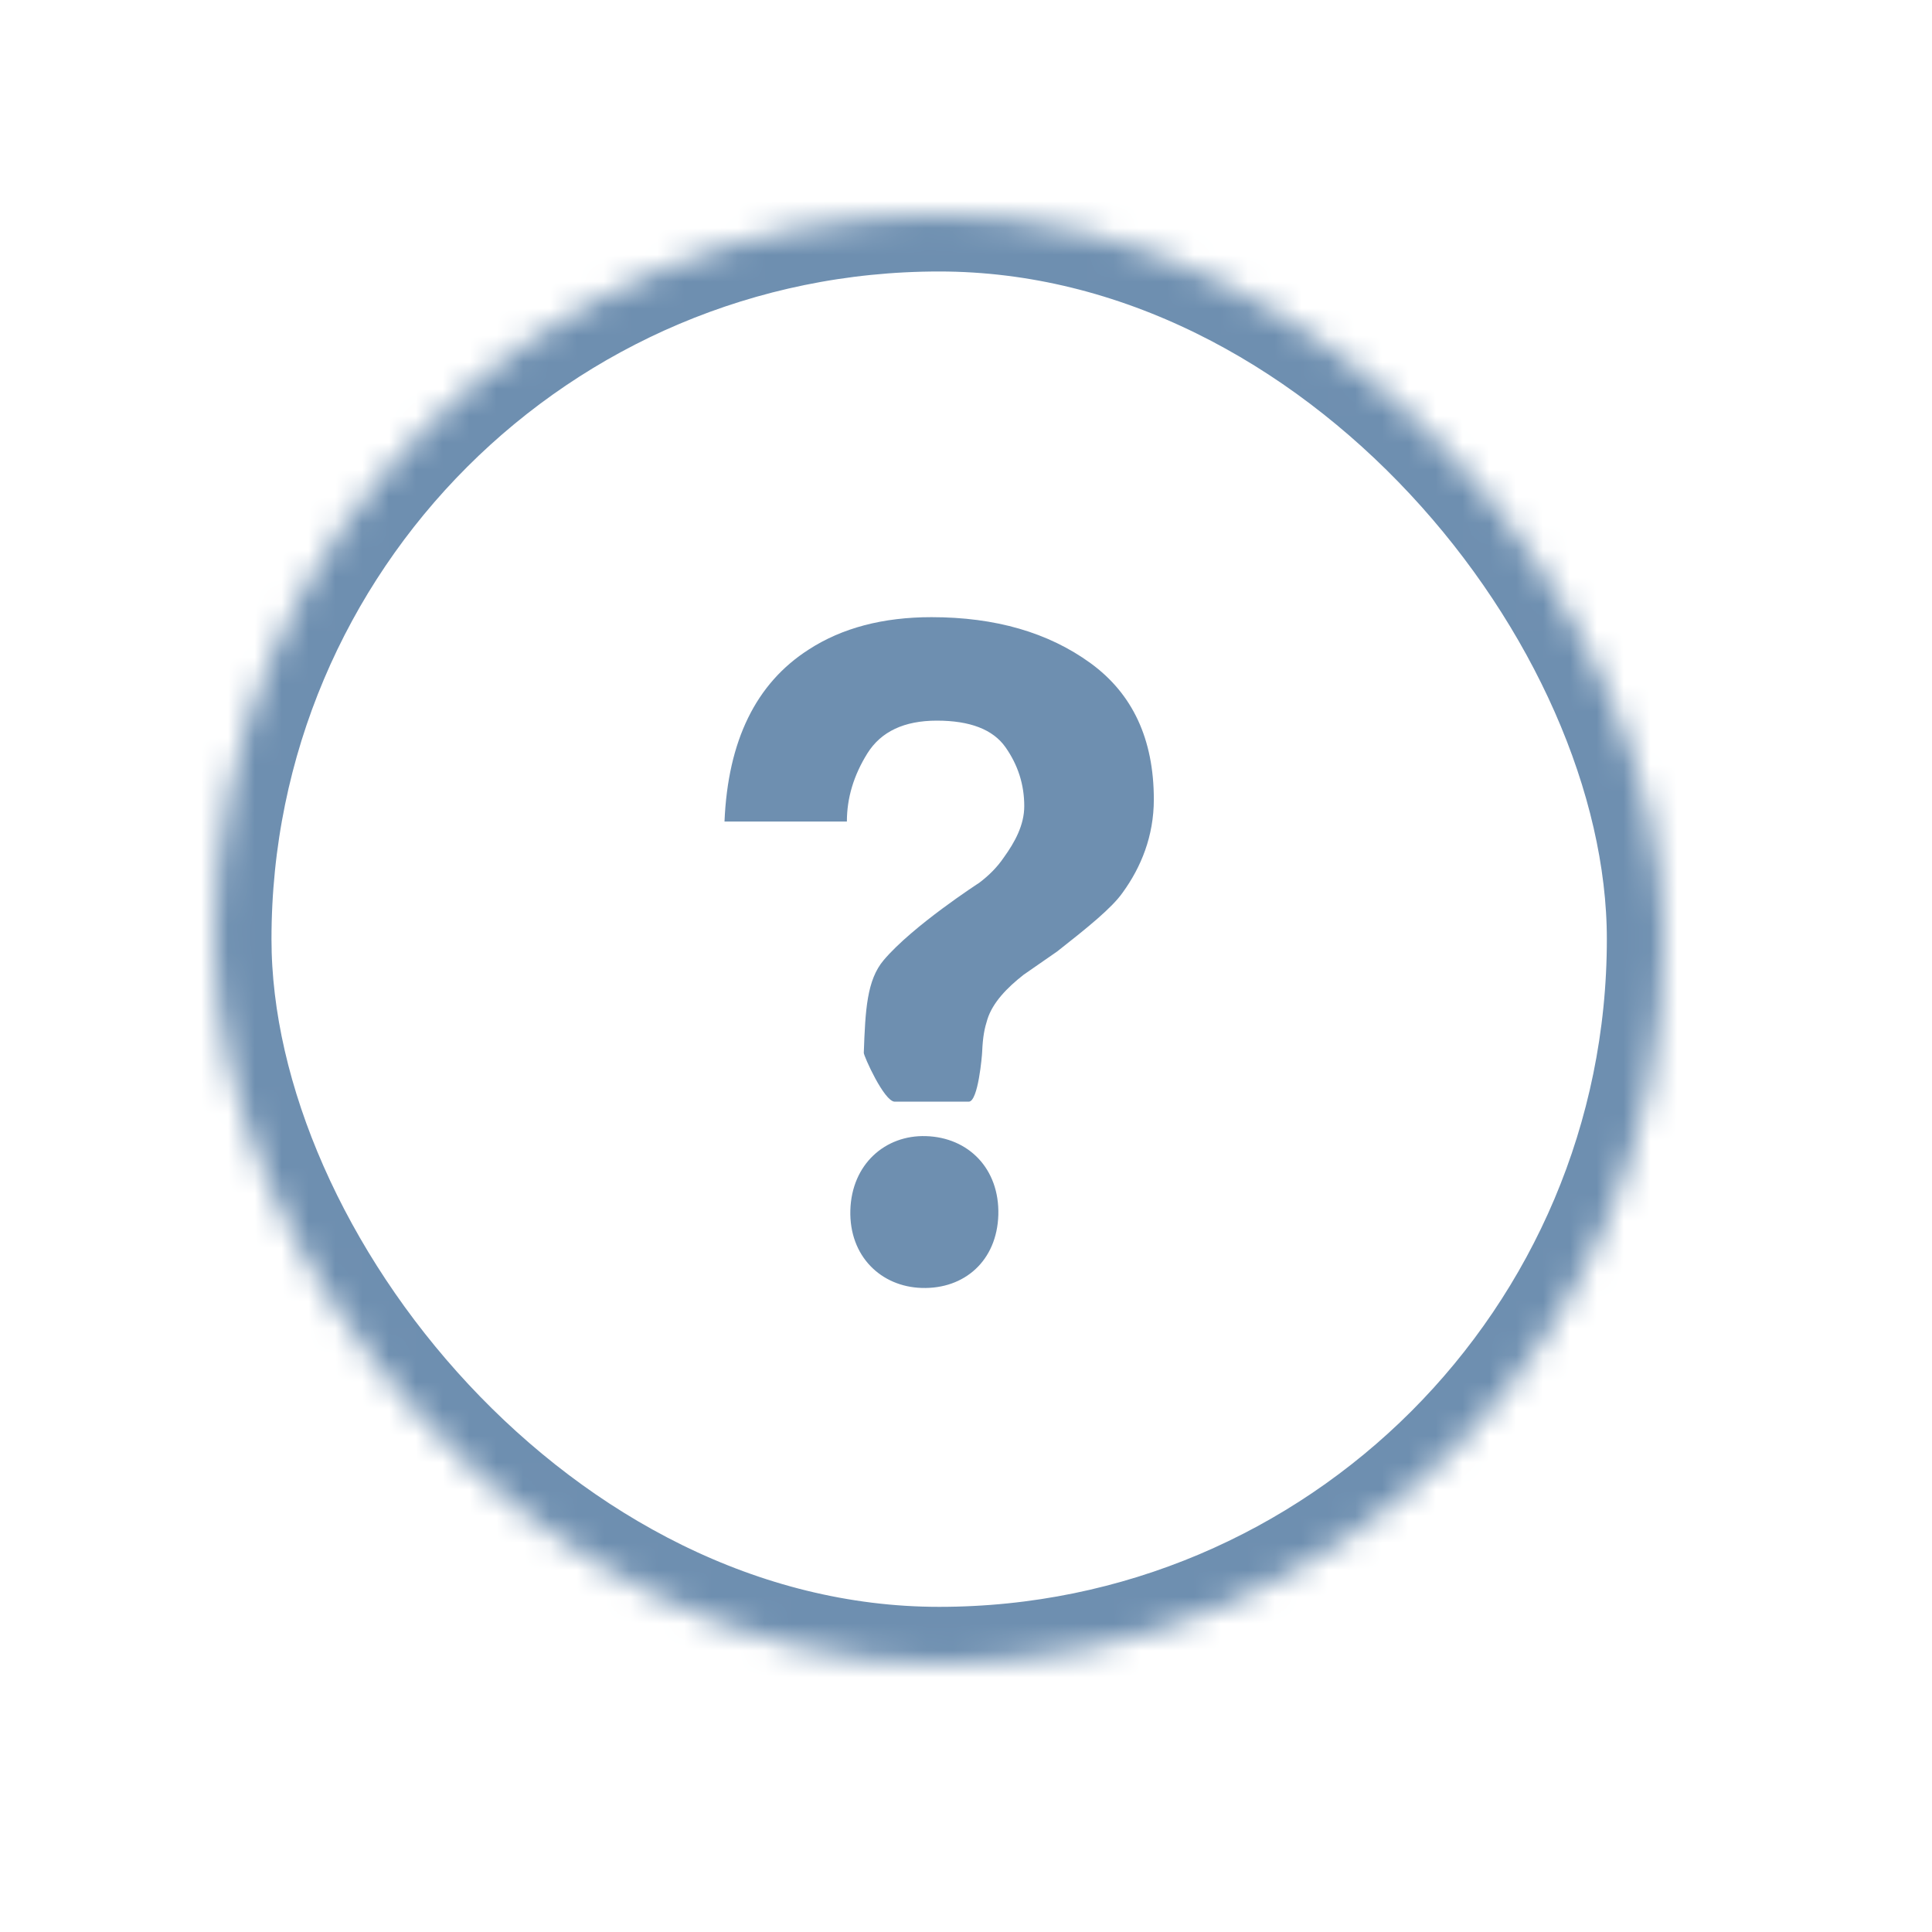 <svg width="72px" height="72px" viewBox="54 0 72 72" version="1.1" xmlns="http://www.w3.org/2000/svg" xmlns:xlink="http://www.w3.org/1999/xlink">
  <defs>
    <rect id="path-1" x="0" y="0" width="54" height="54" rx="27"></rect>
    <mask id="mask-2" maskContentUnits="userSpaceOnUse" maskUnits="objectBoundingBox" x="0" y="0" width="54" height="54" fill="white">
      <use xlink:href="#path-1"></use>
    </mask>
  </defs>
  <g id="devWP" stroke="none" stroke-width="1" fill="none" fill-rule="evenodd" transform="translate(54, 0)">
    <rect id="Rectangle-188-Copy-3" x="0" y="0" width="72" height="72" rx="2.4"></rect>
    <g id="windows" transform="translate(8, 8)">
      <g id="hint_icon">
        <use id="Rectangle-643" stroke="#6E8FB0" mask="url(#mask-2)" stroke-width="4.235" xlink:href="#path-1"></use>
        <path d="M26.715,15 C24.907,15 23.38,15.401 22.14,16.206 C20.172,17.464 19.127,19.602 19,22.616 L23.561,22.616 C23.561,21.736 23.816,20.893 24.324,20.077 C24.833,19.263 25.696,18.856 26.914,18.856 C28.152,18.856 29.006,19.186 29.471,19.846 C29.938,20.509 30.171,21.241 30.171,22.043 C30.171,22.743 29.824,23.384 29.403,23.964 C29.173,24.303 28.869,24.616 28.492,24.9 C28.492,24.9 26.019,26.498 24.933,27.781 C24.304,28.524 24.248,29.64 24.191,31.237 C24.189,31.351 24.95,33.056 25.344,33.056 L28.103,33.056 C28.456,33.056 28.598,31.324 28.602,31.206 C28.627,30.626 28.69,30.327 28.796,29.991 C28.995,29.356 29.538,28.803 30.147,28.326 L31.402,27.455 C32.535,26.564 33.439,25.835 33.839,25.263 C34.52,24.324 35,23.166 35,21.791 C34.999,19.547 34.212,17.857 32.64,16.713 C31.068,15.571 29.093,15 26.715,15 Z M26.508,34.34 C24.991,34.291 23.738,35.387 23.69,37.104 C23.644,38.818 24.834,39.953 26.352,39.998 C27.936,40.047 29.155,38.989 29.205,37.272 C29.25,35.555 28.094,34.388 26.508,34.34 L26.508,34.34 Z" id="Shape" fill="#6E8FB0"></path>
      </g>
    </g>
  </g>
</svg>
